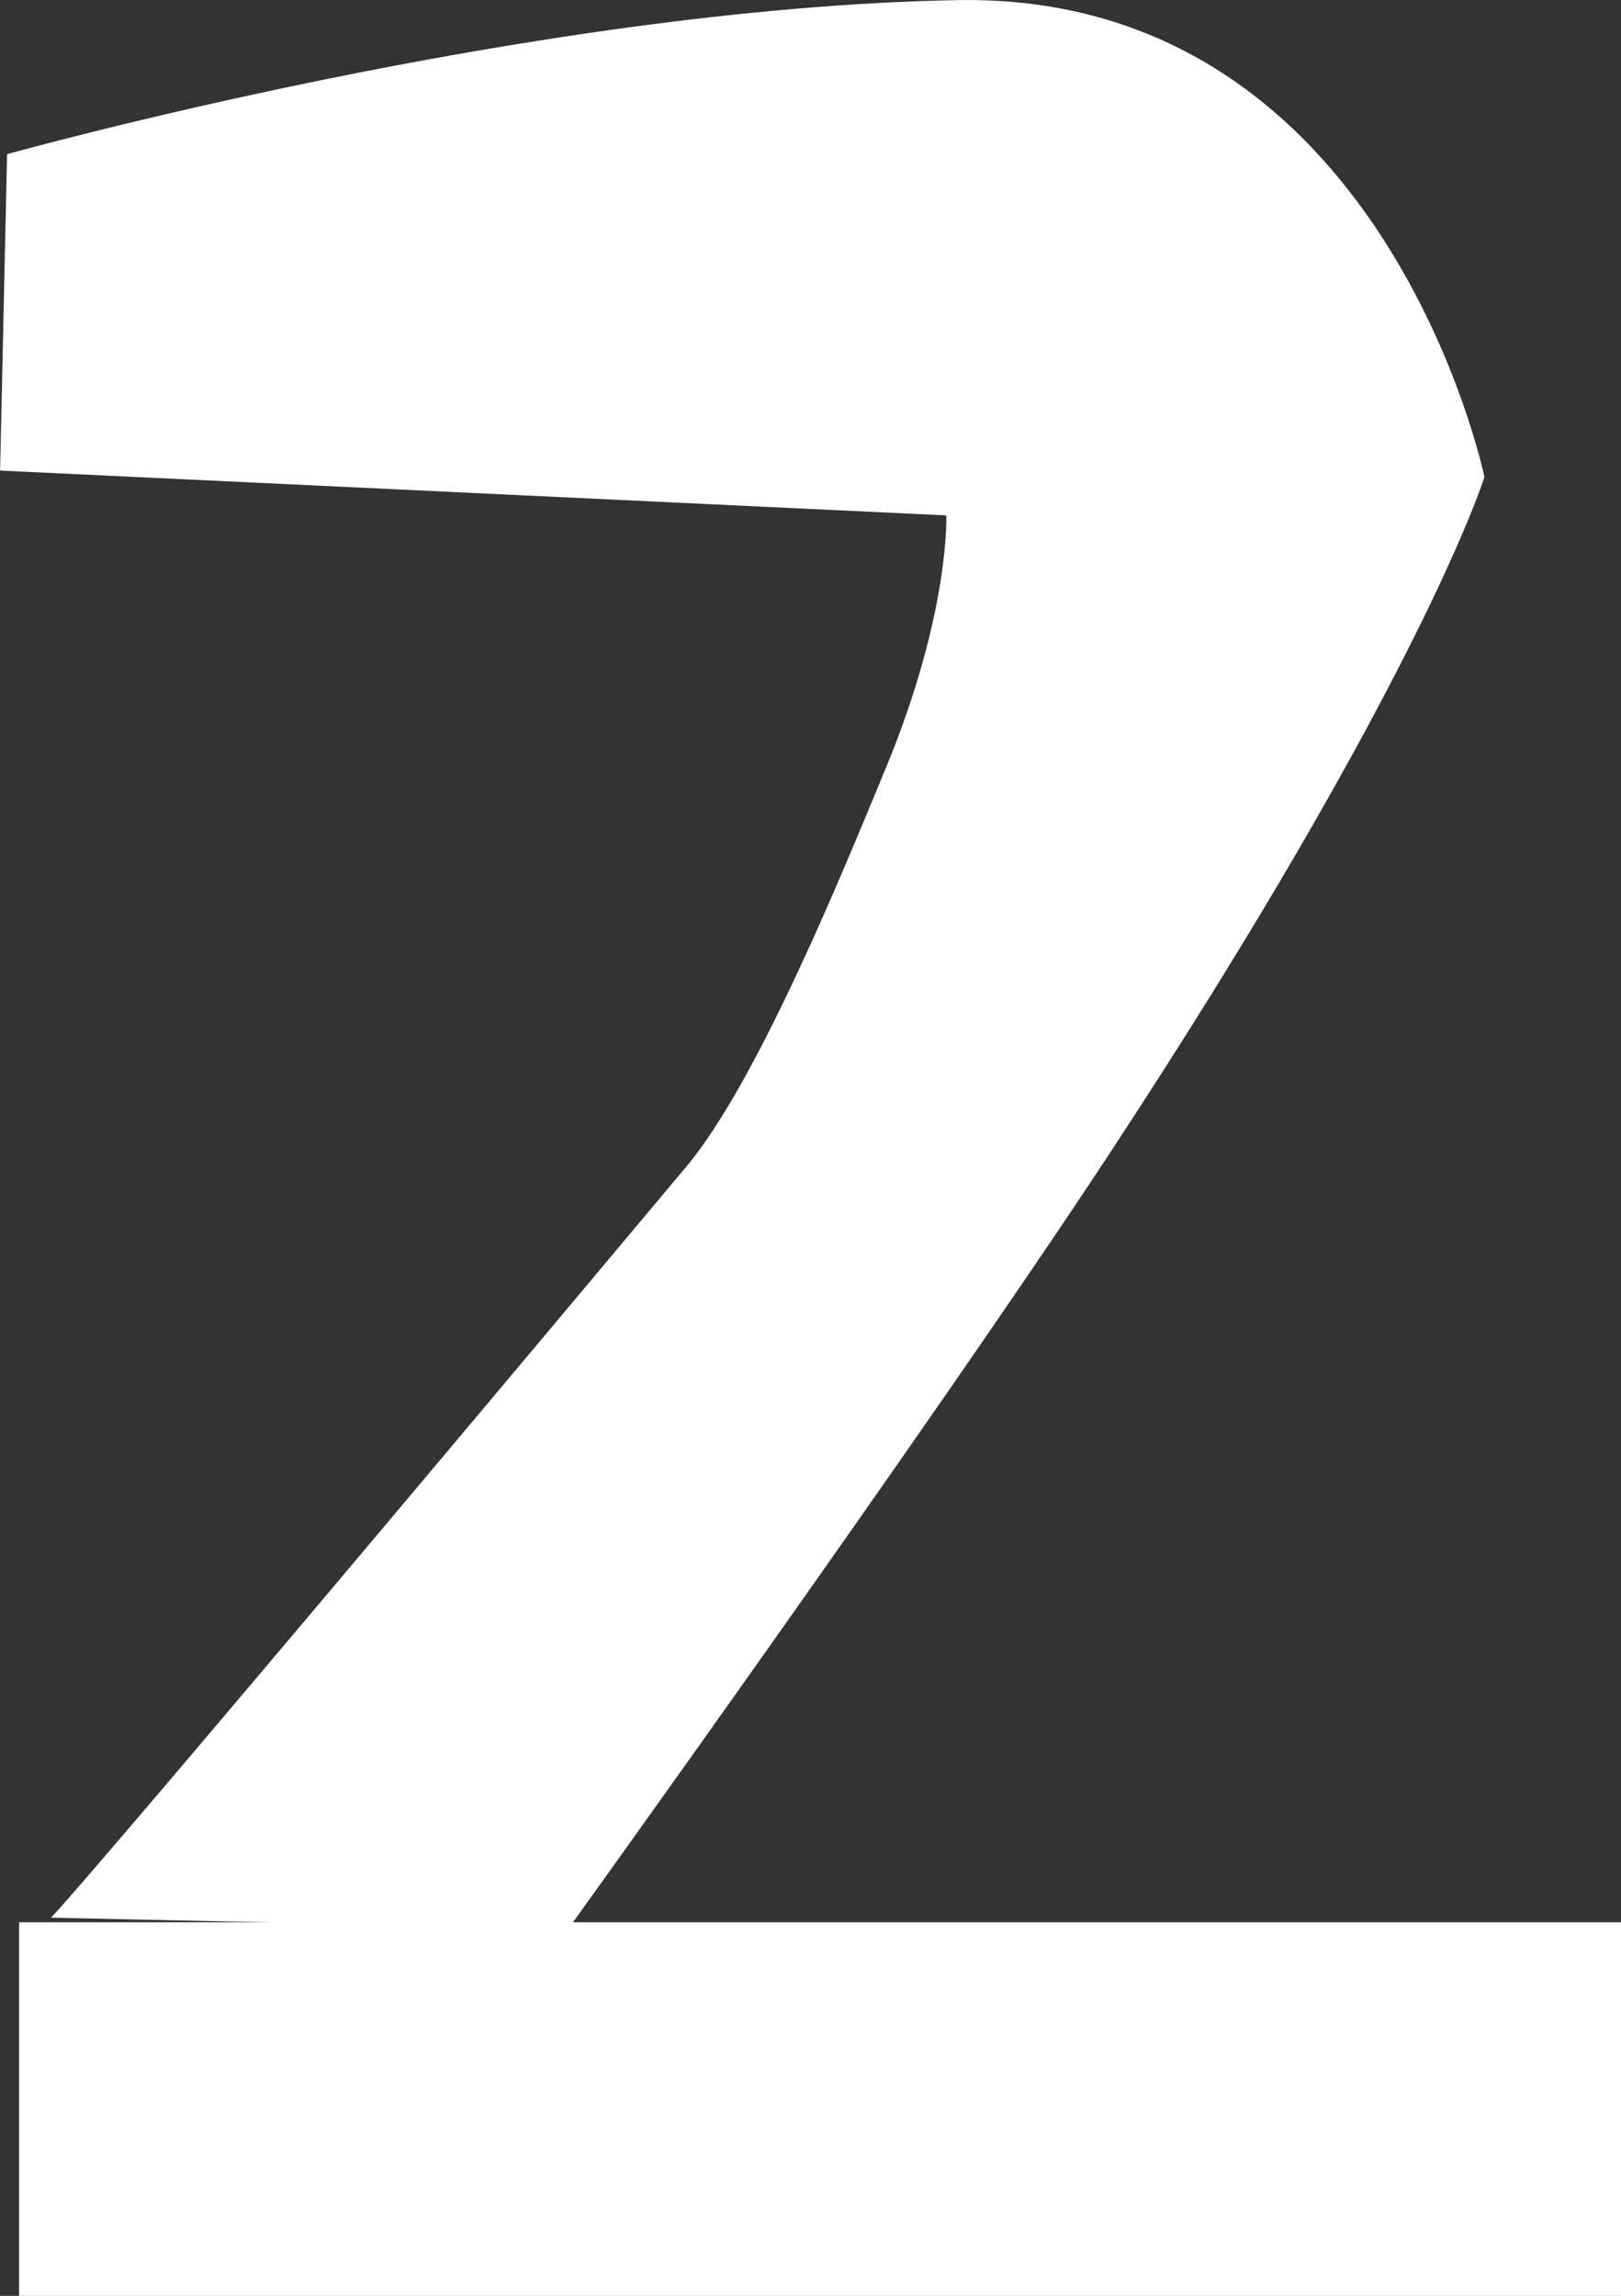 <svg version="1.1" xmlns="http://www.w3.org/2000/svg" xmlns:xlink="http://www.w3.org/1999/xlink" width="13.745" height="19.462" viewBox="0,0,13.745,19.462"><rect x="0" y="0" width="13.745" height="19.462" fill="#333333" stroke="none"/><g transform="translate(-233.093,-160.572)"><g data-paper-data="{&quot;isPaintingLayer&quot;:true}" fill="#ffffff" fill-rule="nonzero" stroke="none" stroke-width="0" stroke-linecap="butt" stroke-linejoin="miter" stroke-miterlimit="10" stroke-dasharray="" stroke-dashoffset="0" font-family="none" font-weight="none" font-size="none" text-anchor="none" style="mix-blend-mode: normal"><path d="M233.524,176.828c0,0 -0.001,0.064 5.389,-6.367c0.608,-0.725 1.342,-2.536 1.69,-3.375c0.547,-1.32 0.514,-2.145 0.514,-2.145l-8.023,-0.38l0.059,-2.682c0,0 4.439,-1.242 8.059,-1.306c3.62,-0.064 4.468,4.043 4.468,4.043c0,0 -0.537,1.723 -3.209,5.78c-1.483,2.252 -4.559,6.526 -4.559,6.526z" data-paper-data="{&quot;origPos&quot;:null,&quot;origRot&quot;:0}"/><path d="M233.255,180.034v-3.167h13.583v3.167z" data-paper-data="{&quot;origPos&quot;:null}"/></g></g></svg>